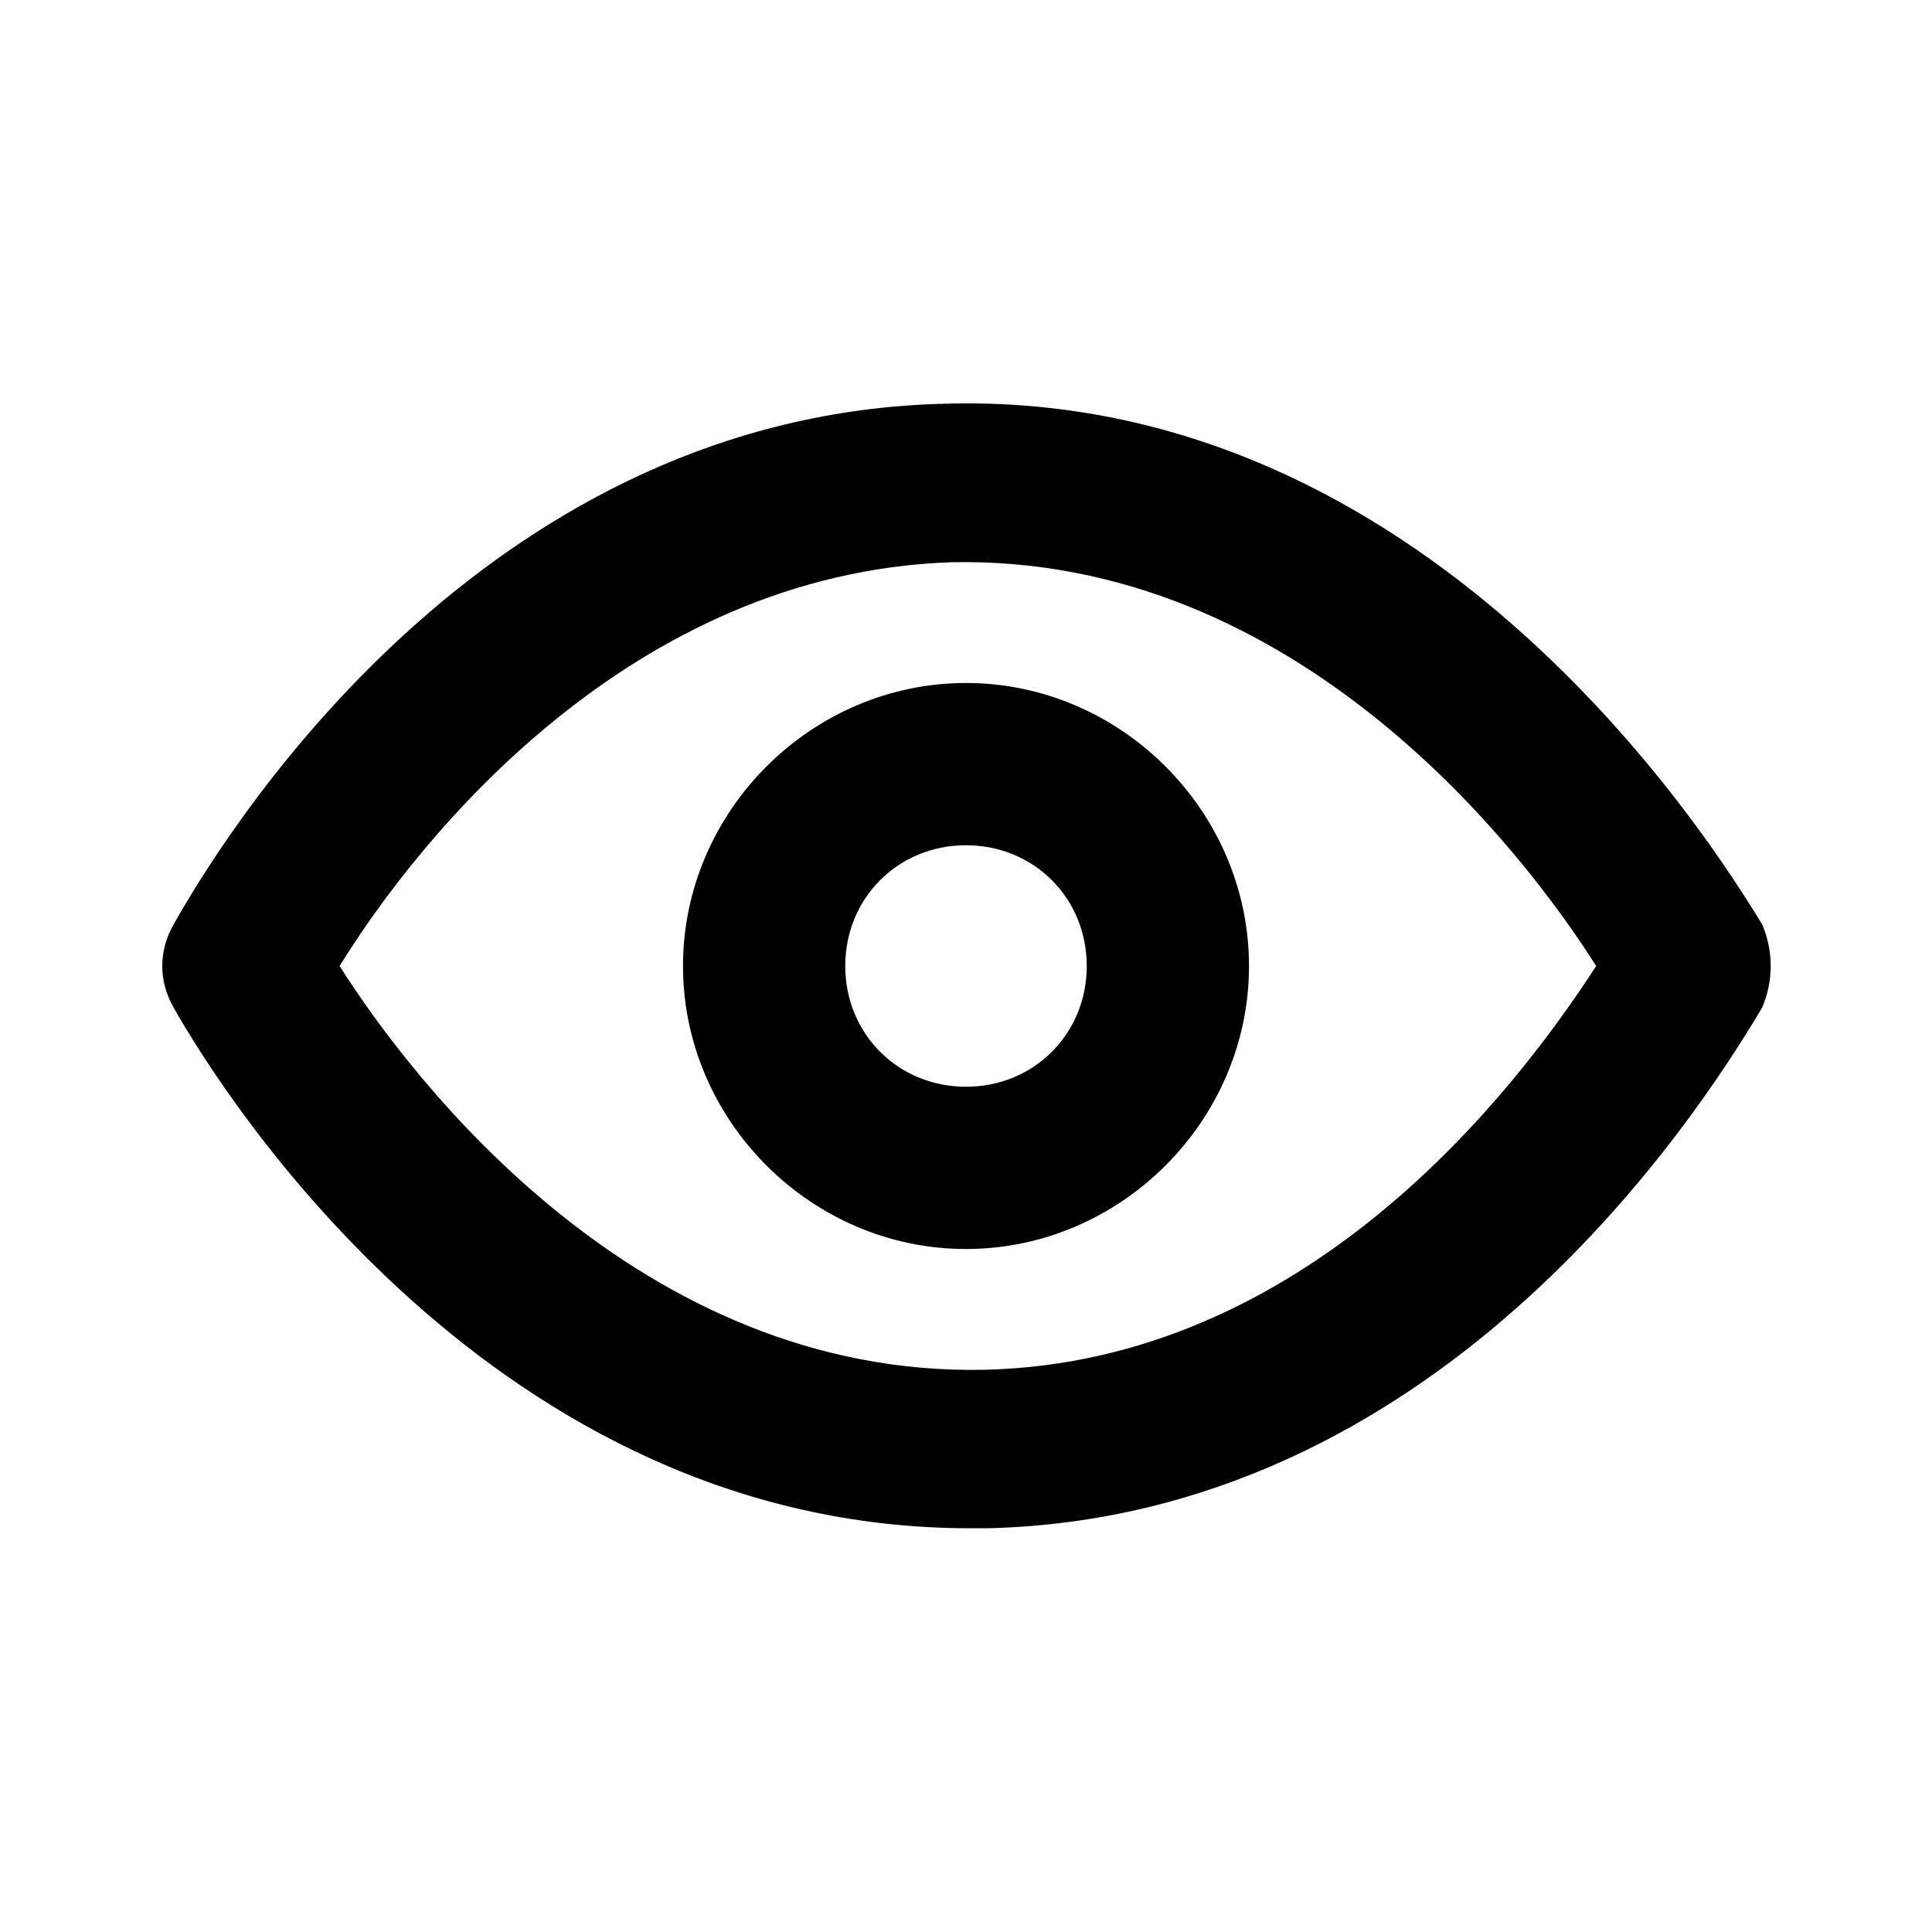 <svg width="24" height="24" viewBox="0 0 512 512" xmlns="http://www.w3.org/2000/svg"><path d="m250 107c128-4 203 115 217 138 3 7 3 15 0 22-19 32-87 135-205 138l-5 0c-126 0-198-115-211-138-4-7-4-15 0-22 18-32 86-135 204-138z m9 42l-7 0c-85 3-141 73-162 107 19 30 79 109 171 107 85-2 140-73 162-107-19-30-79-109-171-107z m-3 32c41 0 75 34 75 75 0 41-34 75-75 75-41 0-75-34-75-75 0-41 34-75 75-75z m0 43c-18 0-32 14-32 32 0 18 14 32 32 32 18 0 32-14 32-32 0-18-14-32-32-32z"></path></svg>